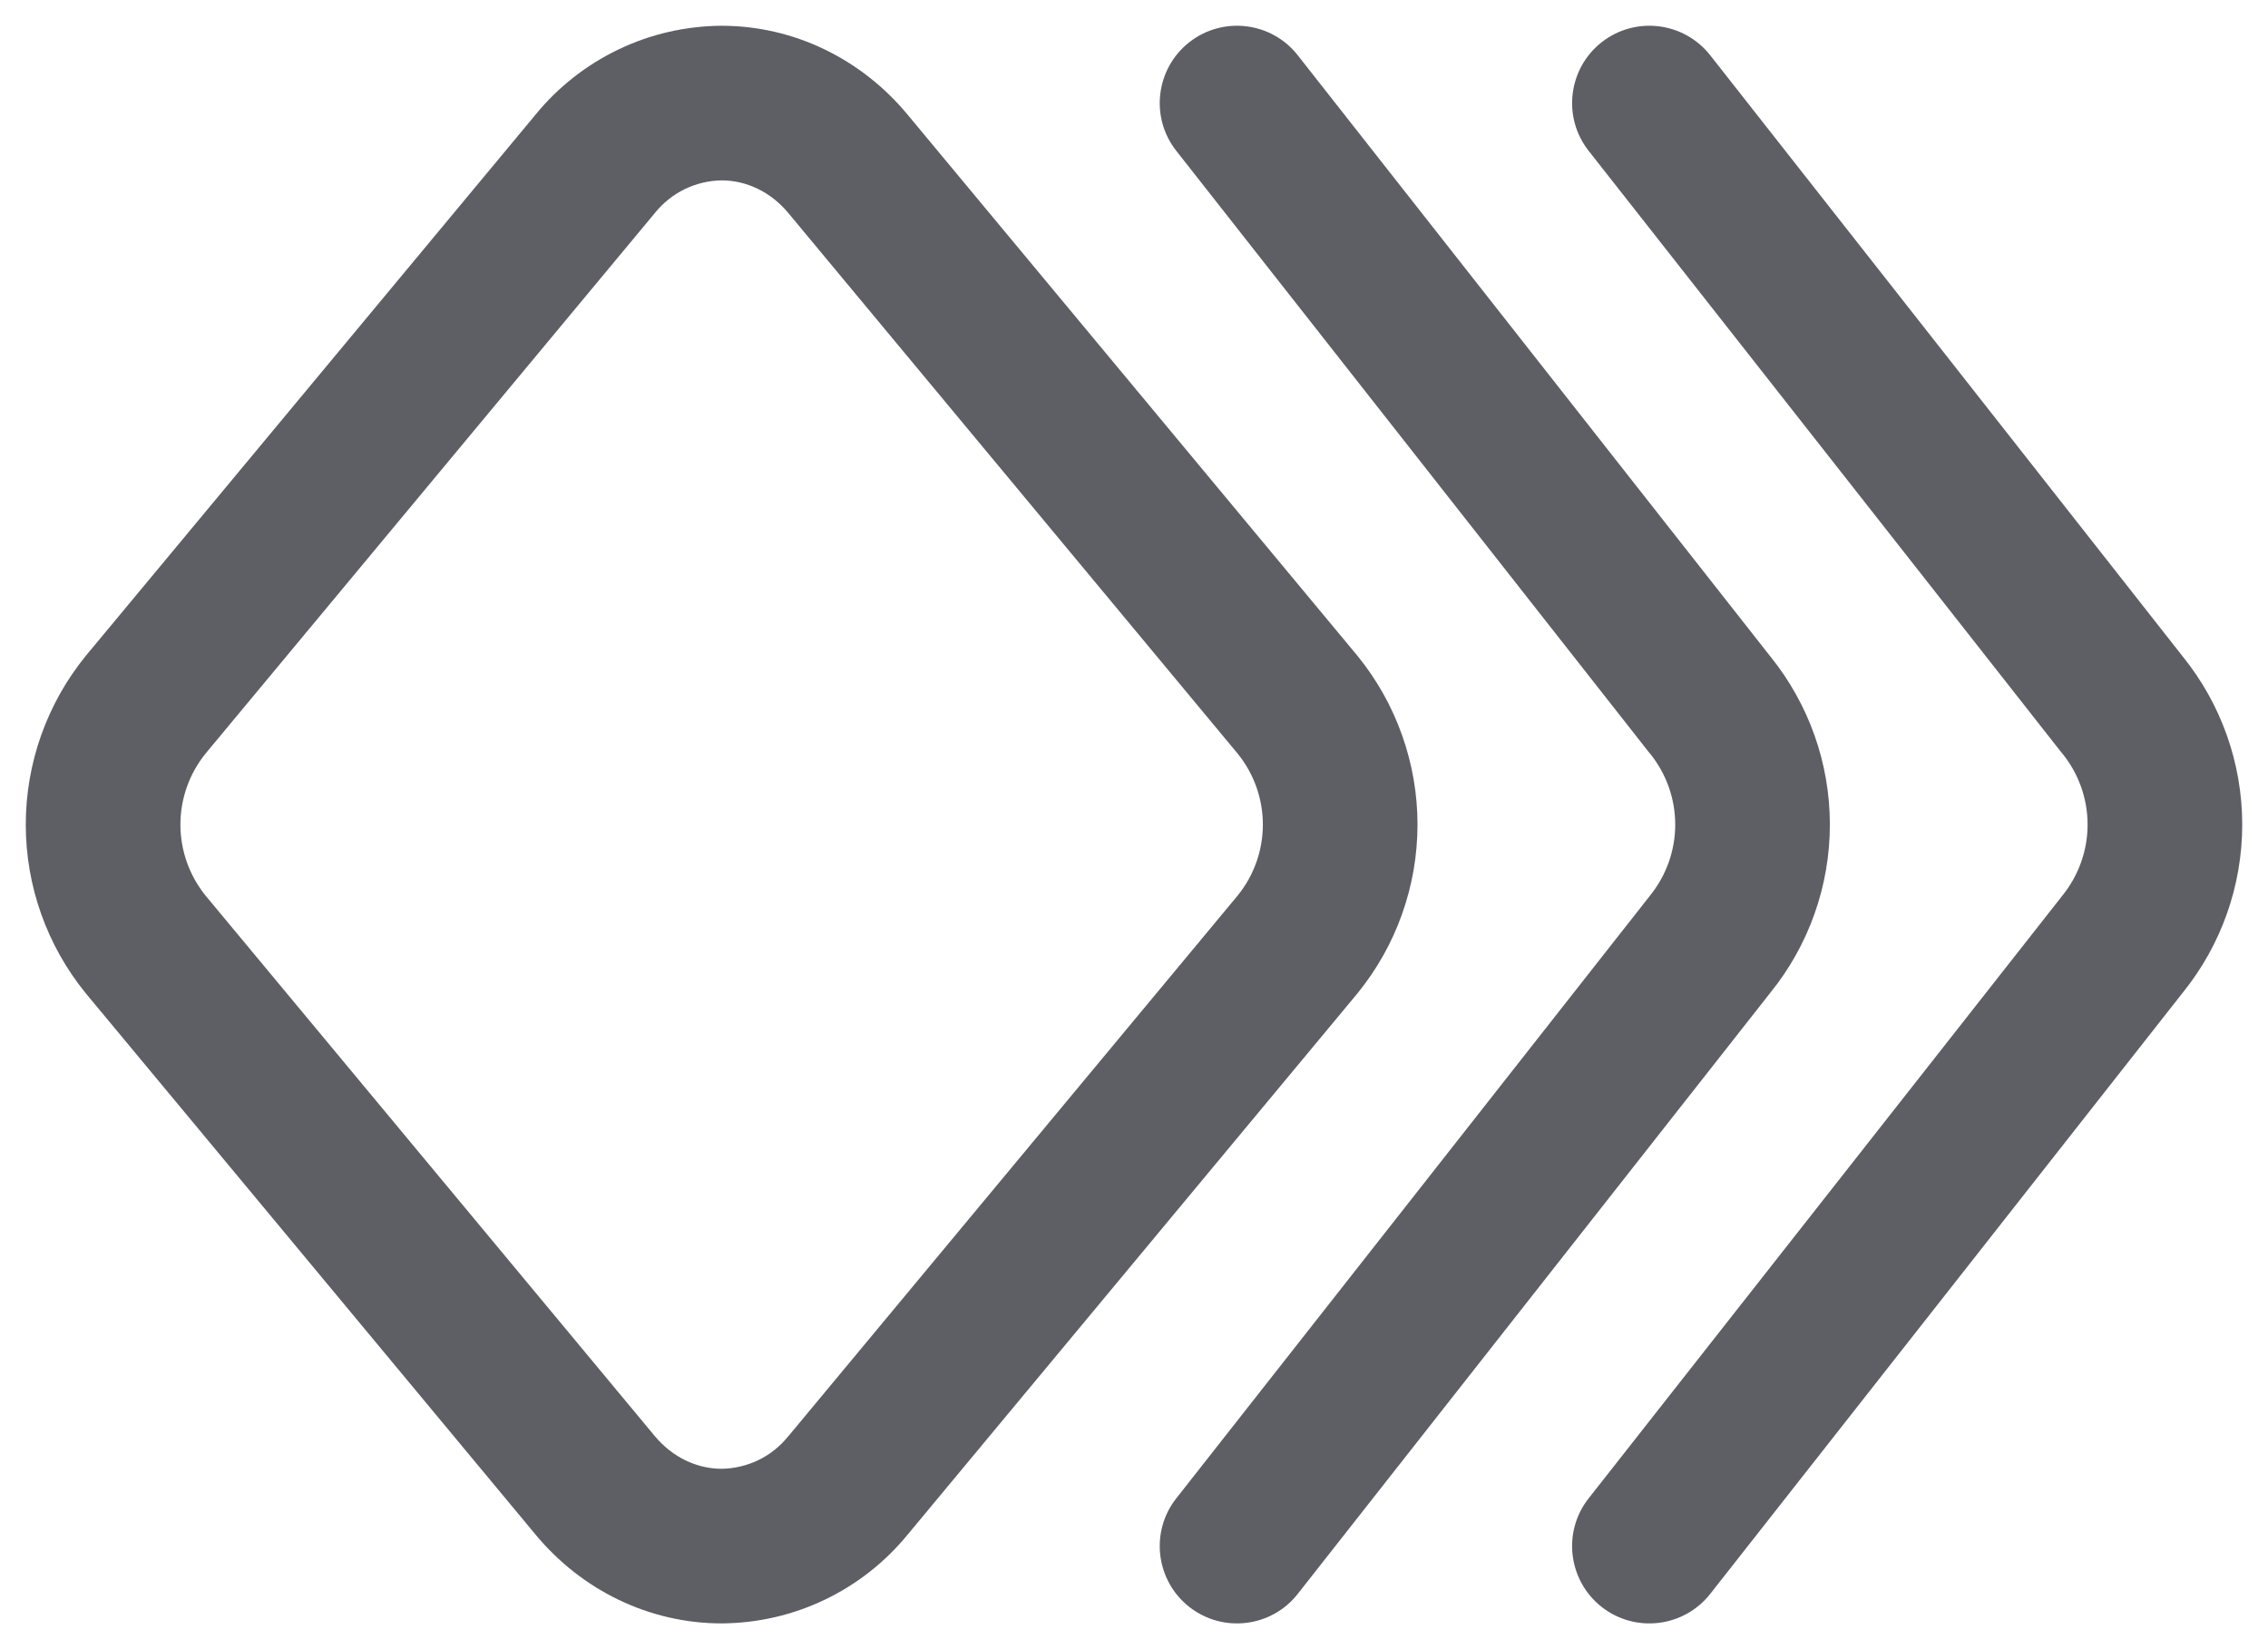 <svg width="22" height="16" viewBox="0 0 22 16" fill="none" xmlns="http://www.w3.org/2000/svg">
<path fill-rule="evenodd" clip-rule="evenodd" d="M6.994 0.25L7 0.25C7.7 0.25 8.354 0.571 8.801 1.109L13.168 6.363C13.544 6.825 13.75 7.404 13.75 8C13.75 8.597 13.544 9.175 13.168 9.637L13.163 9.643L8.804 14.889C8.586 15.155 8.313 15.37 8.003 15.519C7.691 15.669 7.351 15.747 7.005 15.75L7 15.75C6.299 15.75 5.645 15.429 5.198 14.892L0.832 9.637C0.456 9.175 0.25 8.597 0.25 8C0.25 7.404 0.456 6.825 0.832 6.363L0.837 6.357L5.196 1.111C5.413 0.845 5.687 0.63 5.997 0.481C6.308 0.331 6.649 0.253 6.994 0.25ZM7.003 1.75C6.879 1.751 6.757 1.78 6.646 1.833C6.534 1.887 6.435 1.965 6.356 2.062L6.352 2.067L1.993 7.312C1.836 7.507 1.75 7.75 1.75 8C1.75 8.25 1.836 8.493 1.993 8.688L6.351 13.932C6.352 13.933 6.351 13.932 6.351 13.932C6.526 14.142 6.763 14.249 6.997 14.25C7.12 14.249 7.242 14.22 7.354 14.167C7.466 14.113 7.565 14.035 7.643 13.938L7.648 13.933L12.006 8.688C12.164 8.493 12.25 8.25 12.25 8C12.25 7.75 12.164 7.507 12.006 7.312L7.648 2.068C7.648 2.067 7.648 2.068 7.648 2.068C7.474 1.858 7.237 1.751 7.003 1.75Z" fill="#5E5E65"/>
<path fill-rule="evenodd" clip-rule="evenodd" d="M15.536 0.41C15.862 0.154 16.334 0.211 16.59 0.537L21.172 6.368C21.546 6.83 21.75 7.406 21.75 8C21.75 8.594 21.546 9.17 21.172 9.632L16.59 15.463C16.334 15.789 15.862 15.846 15.536 15.59C15.211 15.334 15.154 14.862 15.41 14.537L20.004 8.691C20.163 8.495 20.25 8.252 20.25 8C20.25 7.748 20.163 7.505 20.004 7.309L19.996 7.3L15.41 1.463C15.154 1.138 15.211 0.666 15.536 0.41Z" fill="#5E5E65"/>
<path fill-rule="evenodd" clip-rule="evenodd" d="M11.536 0.41C11.862 0.154 12.334 0.211 12.589 0.537L17.172 6.368C17.546 6.83 17.75 7.406 17.75 8C17.75 8.594 17.546 9.17 17.172 9.632L12.589 15.463C12.334 15.789 11.862 15.846 11.536 15.59C11.211 15.334 11.154 14.862 11.41 14.537L16.004 8.691C16.163 8.495 16.25 8.252 16.25 8C16.25 7.748 16.163 7.505 16.004 7.309L15.996 7.3L11.41 1.463C11.154 1.138 11.211 0.666 11.536 0.41Z" fill="#5E5E65"/>
</svg>
